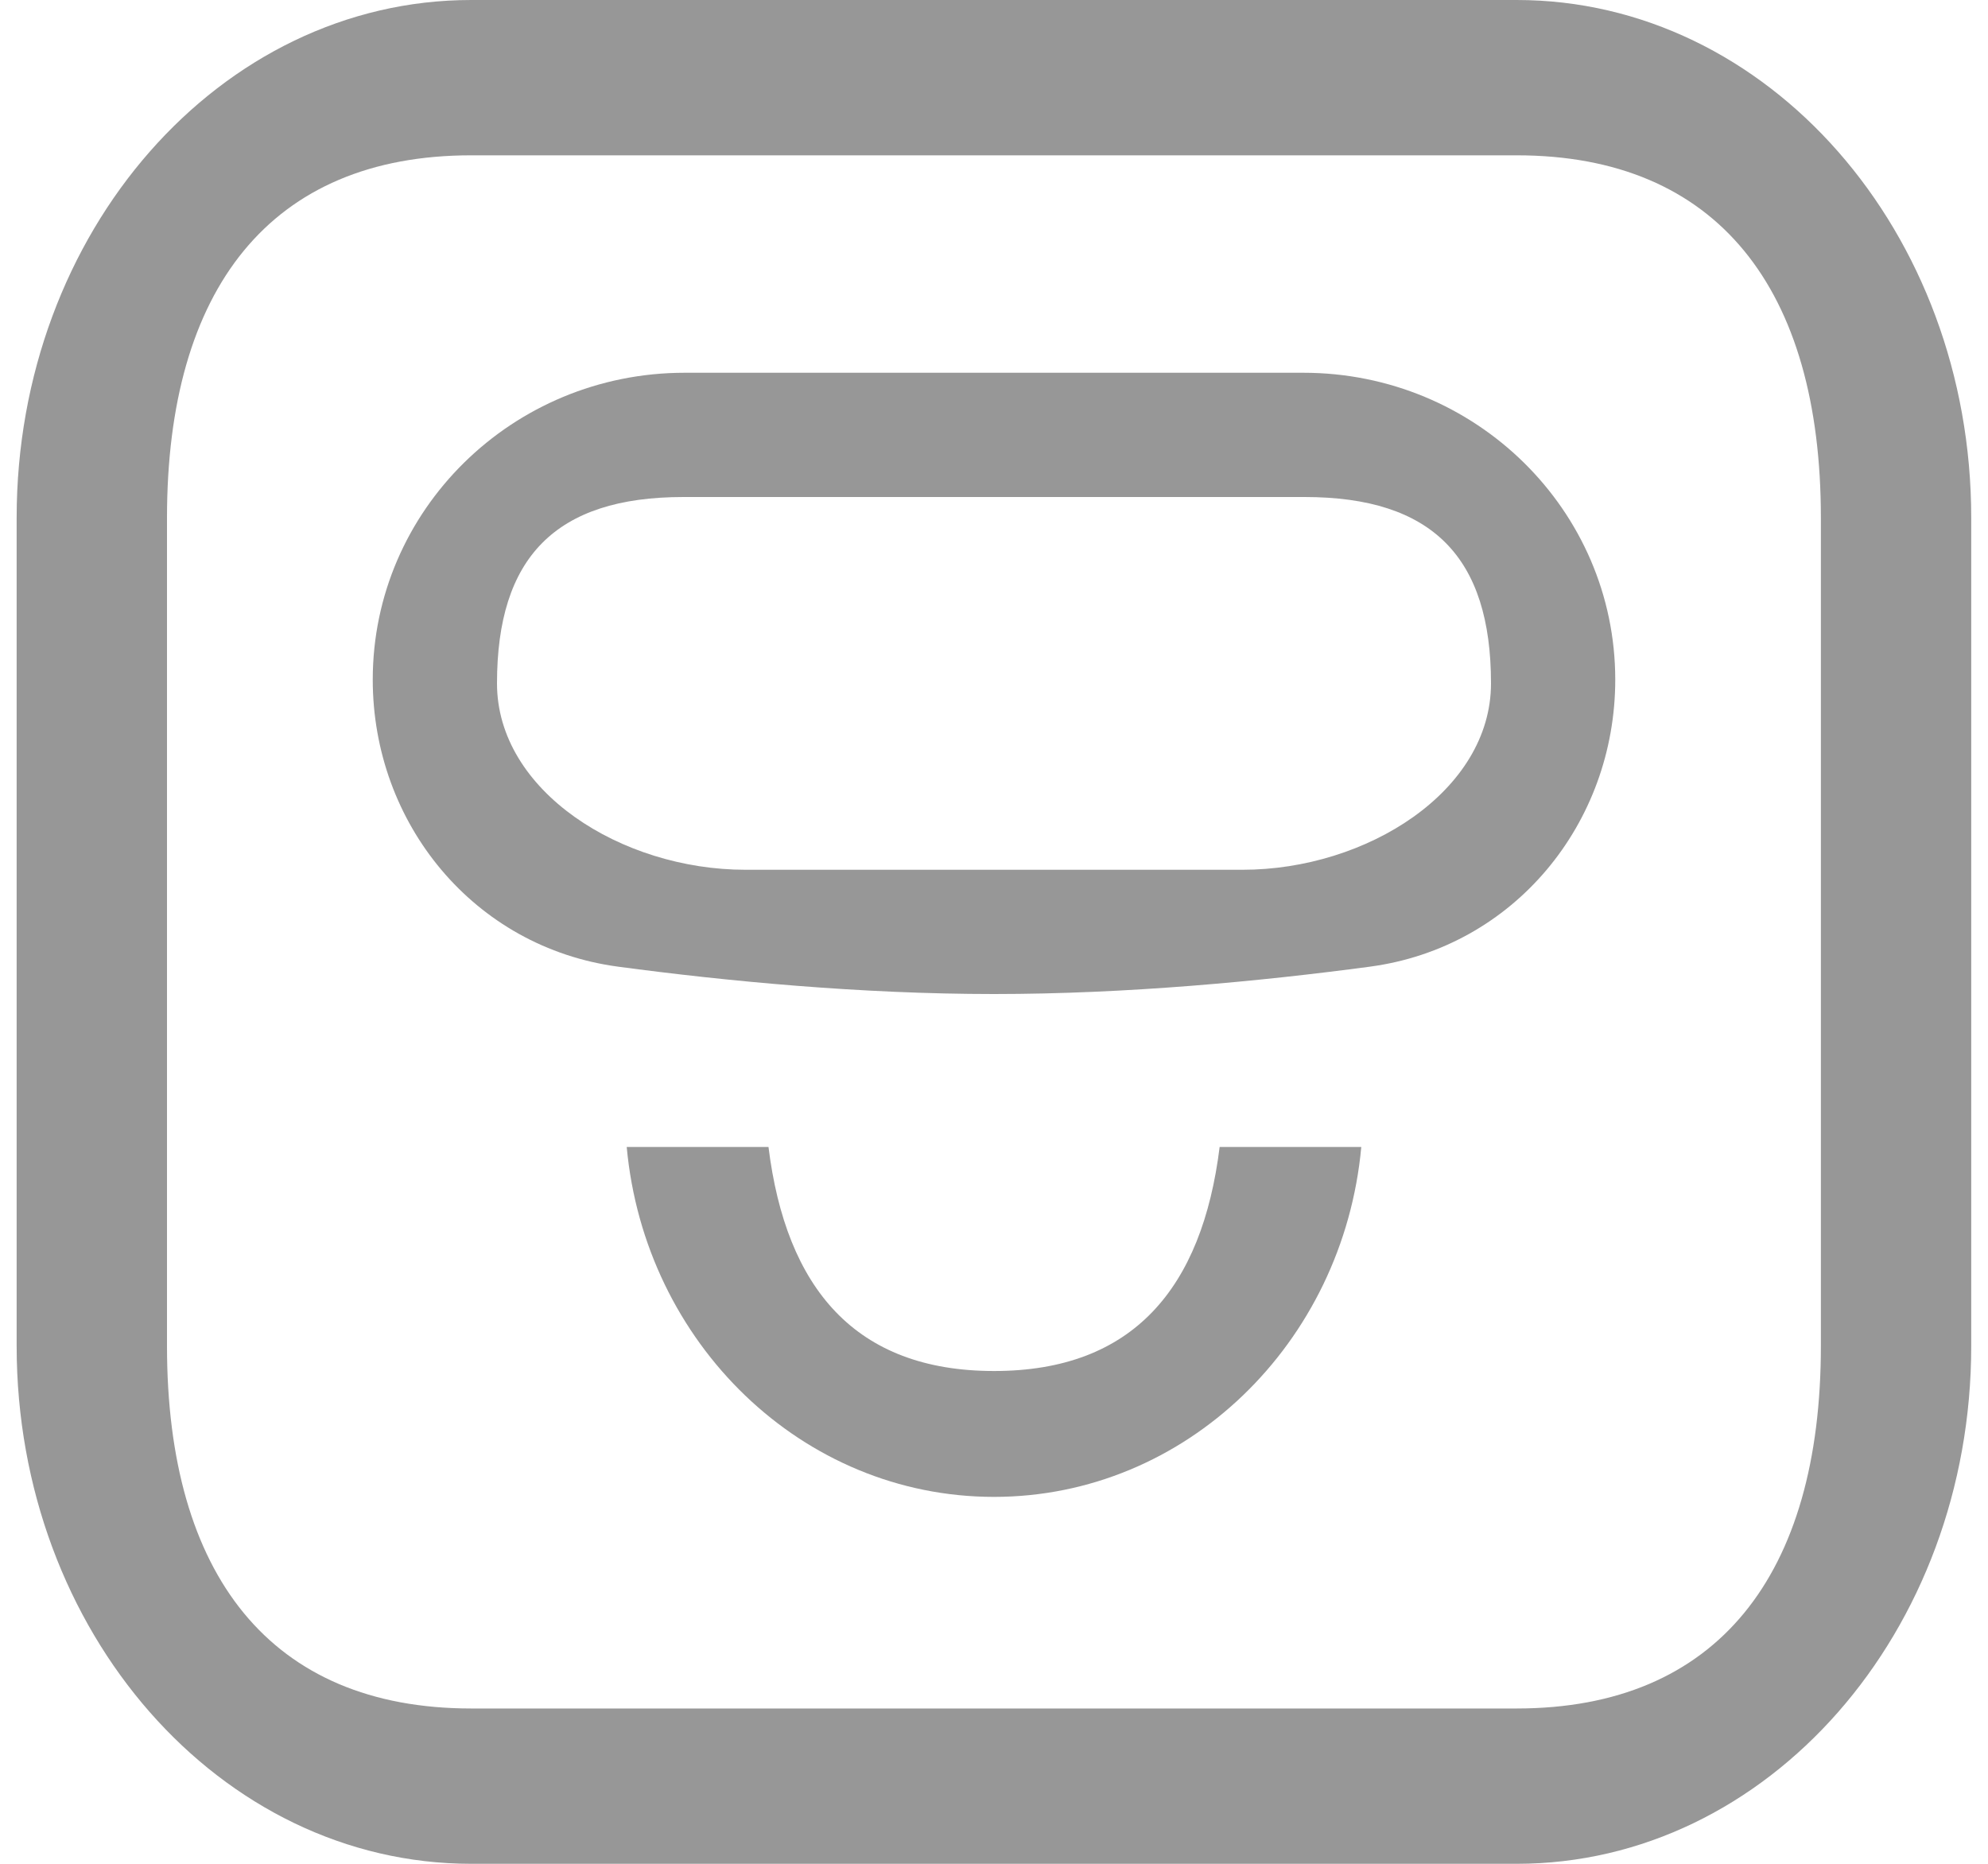 <svg width="16" height="15" viewBox="0 0 16 15" fill="none" xmlns="http://www.w3.org/2000/svg">
<path fill-rule="evenodd" clip-rule="evenodd" d="M12.207 1.25H7.999H3.792C2.176 1.25 1.344 2.326 1.344 4.167V10.833C1.344 12.674 2.176 13.75 3.792 13.75H12.207C13.823 13.75 14.655 12.674 14.655 10.833V4.167C14.655 2.326 13.823 1.25 12.207 1.25ZM3.792 0C1.772 0 0.134 1.865 0.134 4.167V10.833C0.134 13.134 1.772 15 3.792 15H12.207C14.227 15 15.865 13.134 15.865 10.833V4.167C15.865 1.865 14.227 0 12.207 0H3.792Z" fill="#979797"/>
<path d="M10.956 9.231C10.811 10.811 9.543 12.047 8 12.047C6.457 12.047 5.189 10.811 5.044 9.231H6.185C6.326 10.366 6.881 11.034 8.001 11.034C9.12 11.034 9.675 10.366 9.816 9.231H10.956Z" fill="#979797"/>
<path fill-rule="evenodd" clip-rule="evenodd" d="M8 7C6.965 7 7 7 6 7C5 7 4 6.366 4 5.5C4 4.487 4.47 4 5.5 4H8H10.5C11.53 4 12 4.487 12 5.5C12 6.366 11 7 10 7C9 7 9.035 7 8 7ZM4.976 7.78C3.813 7.625 3 6.625 3 5.47C3 4.106 4.124 3 5.51 3H10.49C11.876 3 13 4.106 13 5.47C13 6.625 12.187 7.625 11.024 7.78C10.148 7.897 9.074 8 8 8C6.926 8 5.852 7.897 4.976 7.78Z" fill="#979797"/>
</svg>
